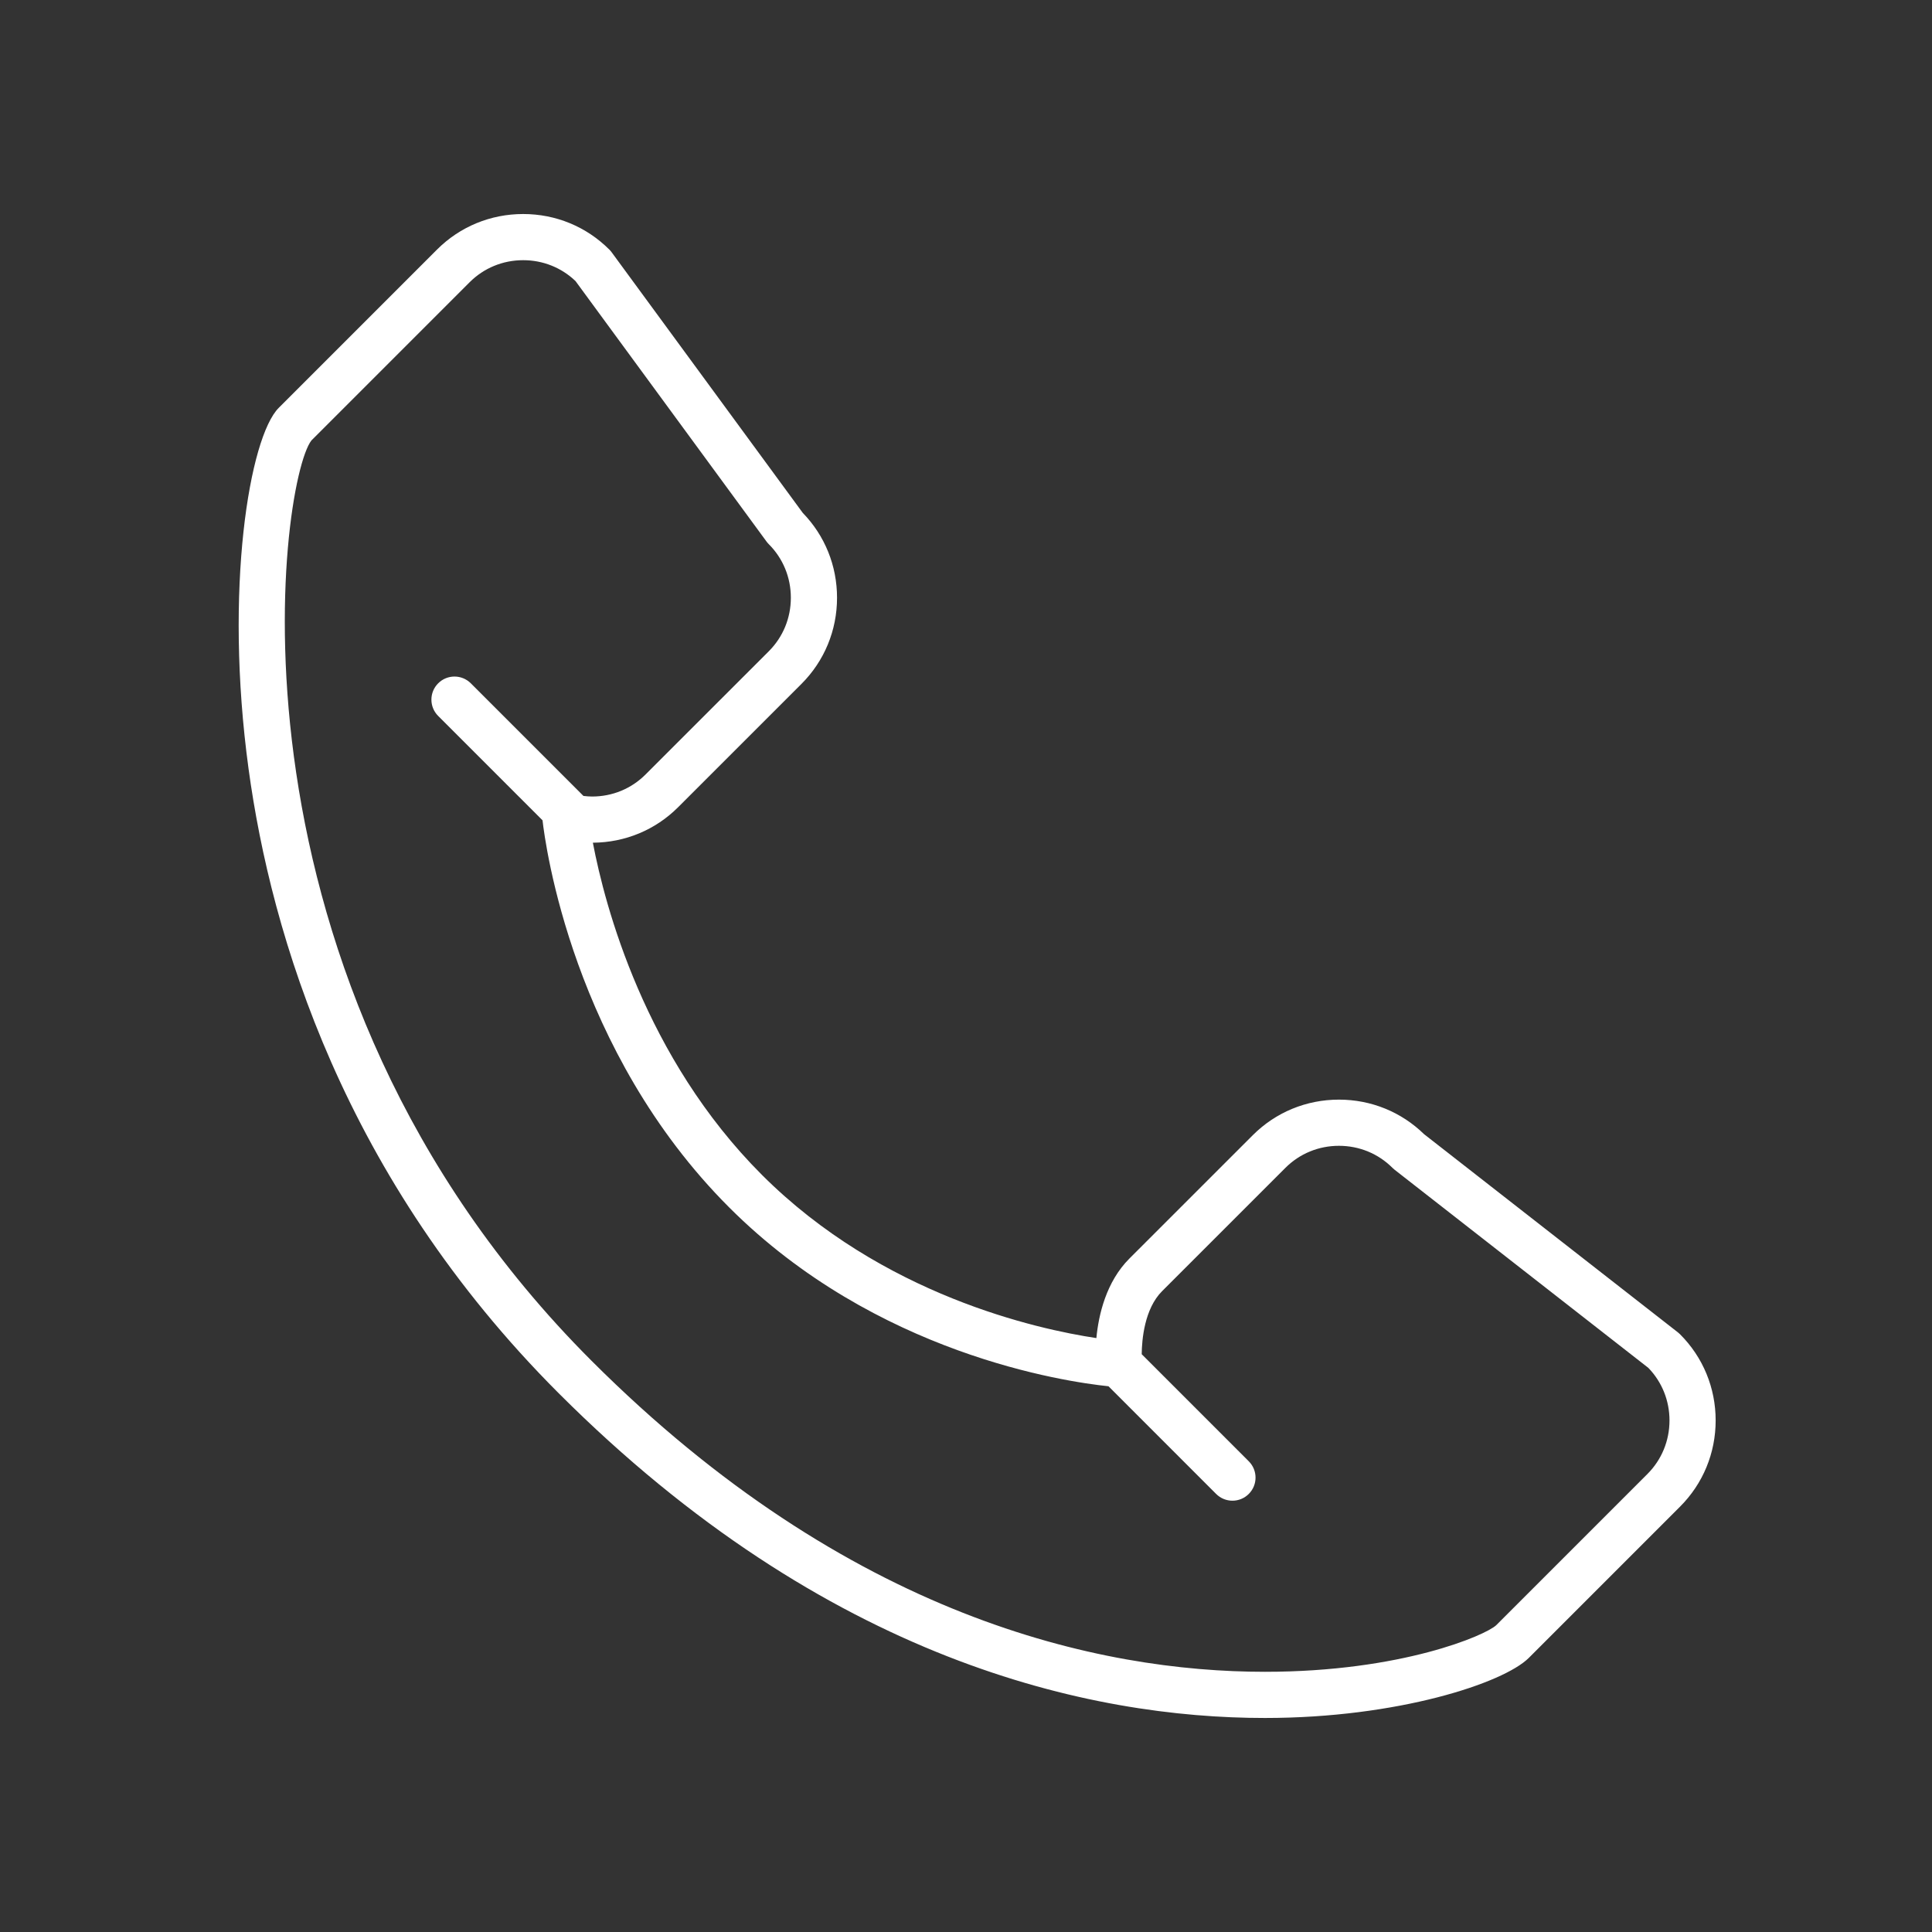 <?xml version="1.0" encoding="utf-8"?>
<!-- Generator: Adobe Illustrator 23.0.4, SVG Export Plug-In . SVG Version: 6.00 Build 0)  -->
<svg version="1.1" id="Vrstva_1" xmlns="http://www.w3.org/2000/svg" xmlns:xlink="http://www.w3.org/1999/xlink" x="0px" y="0px"
	 viewBox="0 0 196.143 196.143" style="enable-background:new 0 0 196.143 196.143;" xml:space="preserve">
<rect x="0" y="0" width="196.143" height="196.143" fill="#333333" stroke="none"/>
<style type="text/css">
	.st0{fill:#FFFFFF;}
</style>
<path class="st0" d="M170.566,135.461c-0.068-0.067-0.139-0.131-0.214-0.19l-25.778-20.128c-2.317-2.262-5.38-3.505-8.641-3.505
	c-3.312,0-6.419,1.283-8.748,3.612l-12.52,12.518c-2.37,2.371-3.132,5.717-3.357,8.079c-5.97-0.897-21.727-4.339-33.963-16.578
	C65.43,107.354,61.401,91.921,60.19,85.554c3.281-0.021,6.354-1.3,8.657-3.605l12.52-12.517c2.329-2.329,3.612-5.436,3.612-8.749
	c-0.001-3.25-1.235-6.302-3.482-8.617L62.096,25.611c-0.07-0.096-0.148-0.187-0.233-0.271c-2.329-2.329-5.436-3.612-8.75-3.612
	c-3.313,0-6.42,1.283-8.749,3.612L28.301,41.403c-2.964,2.964-5.564,18.341-3.067,36.651c2.3,16.855,9.63,41.536,31.497,63.403
	c27.24,27.24,54.022,32.958,71.692,32.958c13.497,0,24.231-3.544,26.79-6.103l15.352-15.353c2.33-2.33,3.614-5.437,3.614-8.75
	C174.179,140.898,172.896,137.79,170.566,135.461z M167.252,149.645l-15.35,15.35c-1.047,1.002-9.582,4.732-23.477,4.732
	c-16.785,0-42.273-5.48-68.378-31.585c-38.75-38.752-31.71-89.245-28.43-93.426l16.063-16.063c1.444-1.444,3.374-2.238,5.434-2.238
	c2.005,0,3.885,0.752,5.315,2.121l19.389,26.44c0.07,0.096,0.148,0.187,0.232,0.271c1.445,1.445,2.24,3.375,2.24,5.436
	c0,2.061-0.795,3.991-2.238,5.434l-12.52,12.517c-1.438,1.439-3.364,2.232-5.423,2.232c-0.293,0-0.585-0.027-0.875-0.059
	L47.799,69.372c-0.916-0.915-2.399-0.915-3.314,0c-0.916,0.915-0.916,2.399,0,3.314L55.08,83.282
	c0.274,2.426,3.053,23.404,18.951,39.301c14.894,14.899,34.105,17.698,38.505,18.155l10.929,10.931
	c0.458,0.458,1.057,0.687,1.657,0.687c0.6,0,1.199-0.229,1.657-0.687c0.916-0.915,0.916-2.399,0-3.314l-10.869-10.871
	c0.015-1.464,0.27-4.601,2.07-6.403l12.519-12.517c1.444-1.444,3.374-2.238,5.434-2.238c2.061,0,3.991,0.795,5.434,2.238
	c0.068,0.068,0.139,0.131,0.214,0.19l25.765,20.118c1.384,1.433,2.146,3.322,2.146,5.337
	C169.492,146.271,168.696,148.201,167.252,149.645z"/>
</svg>
